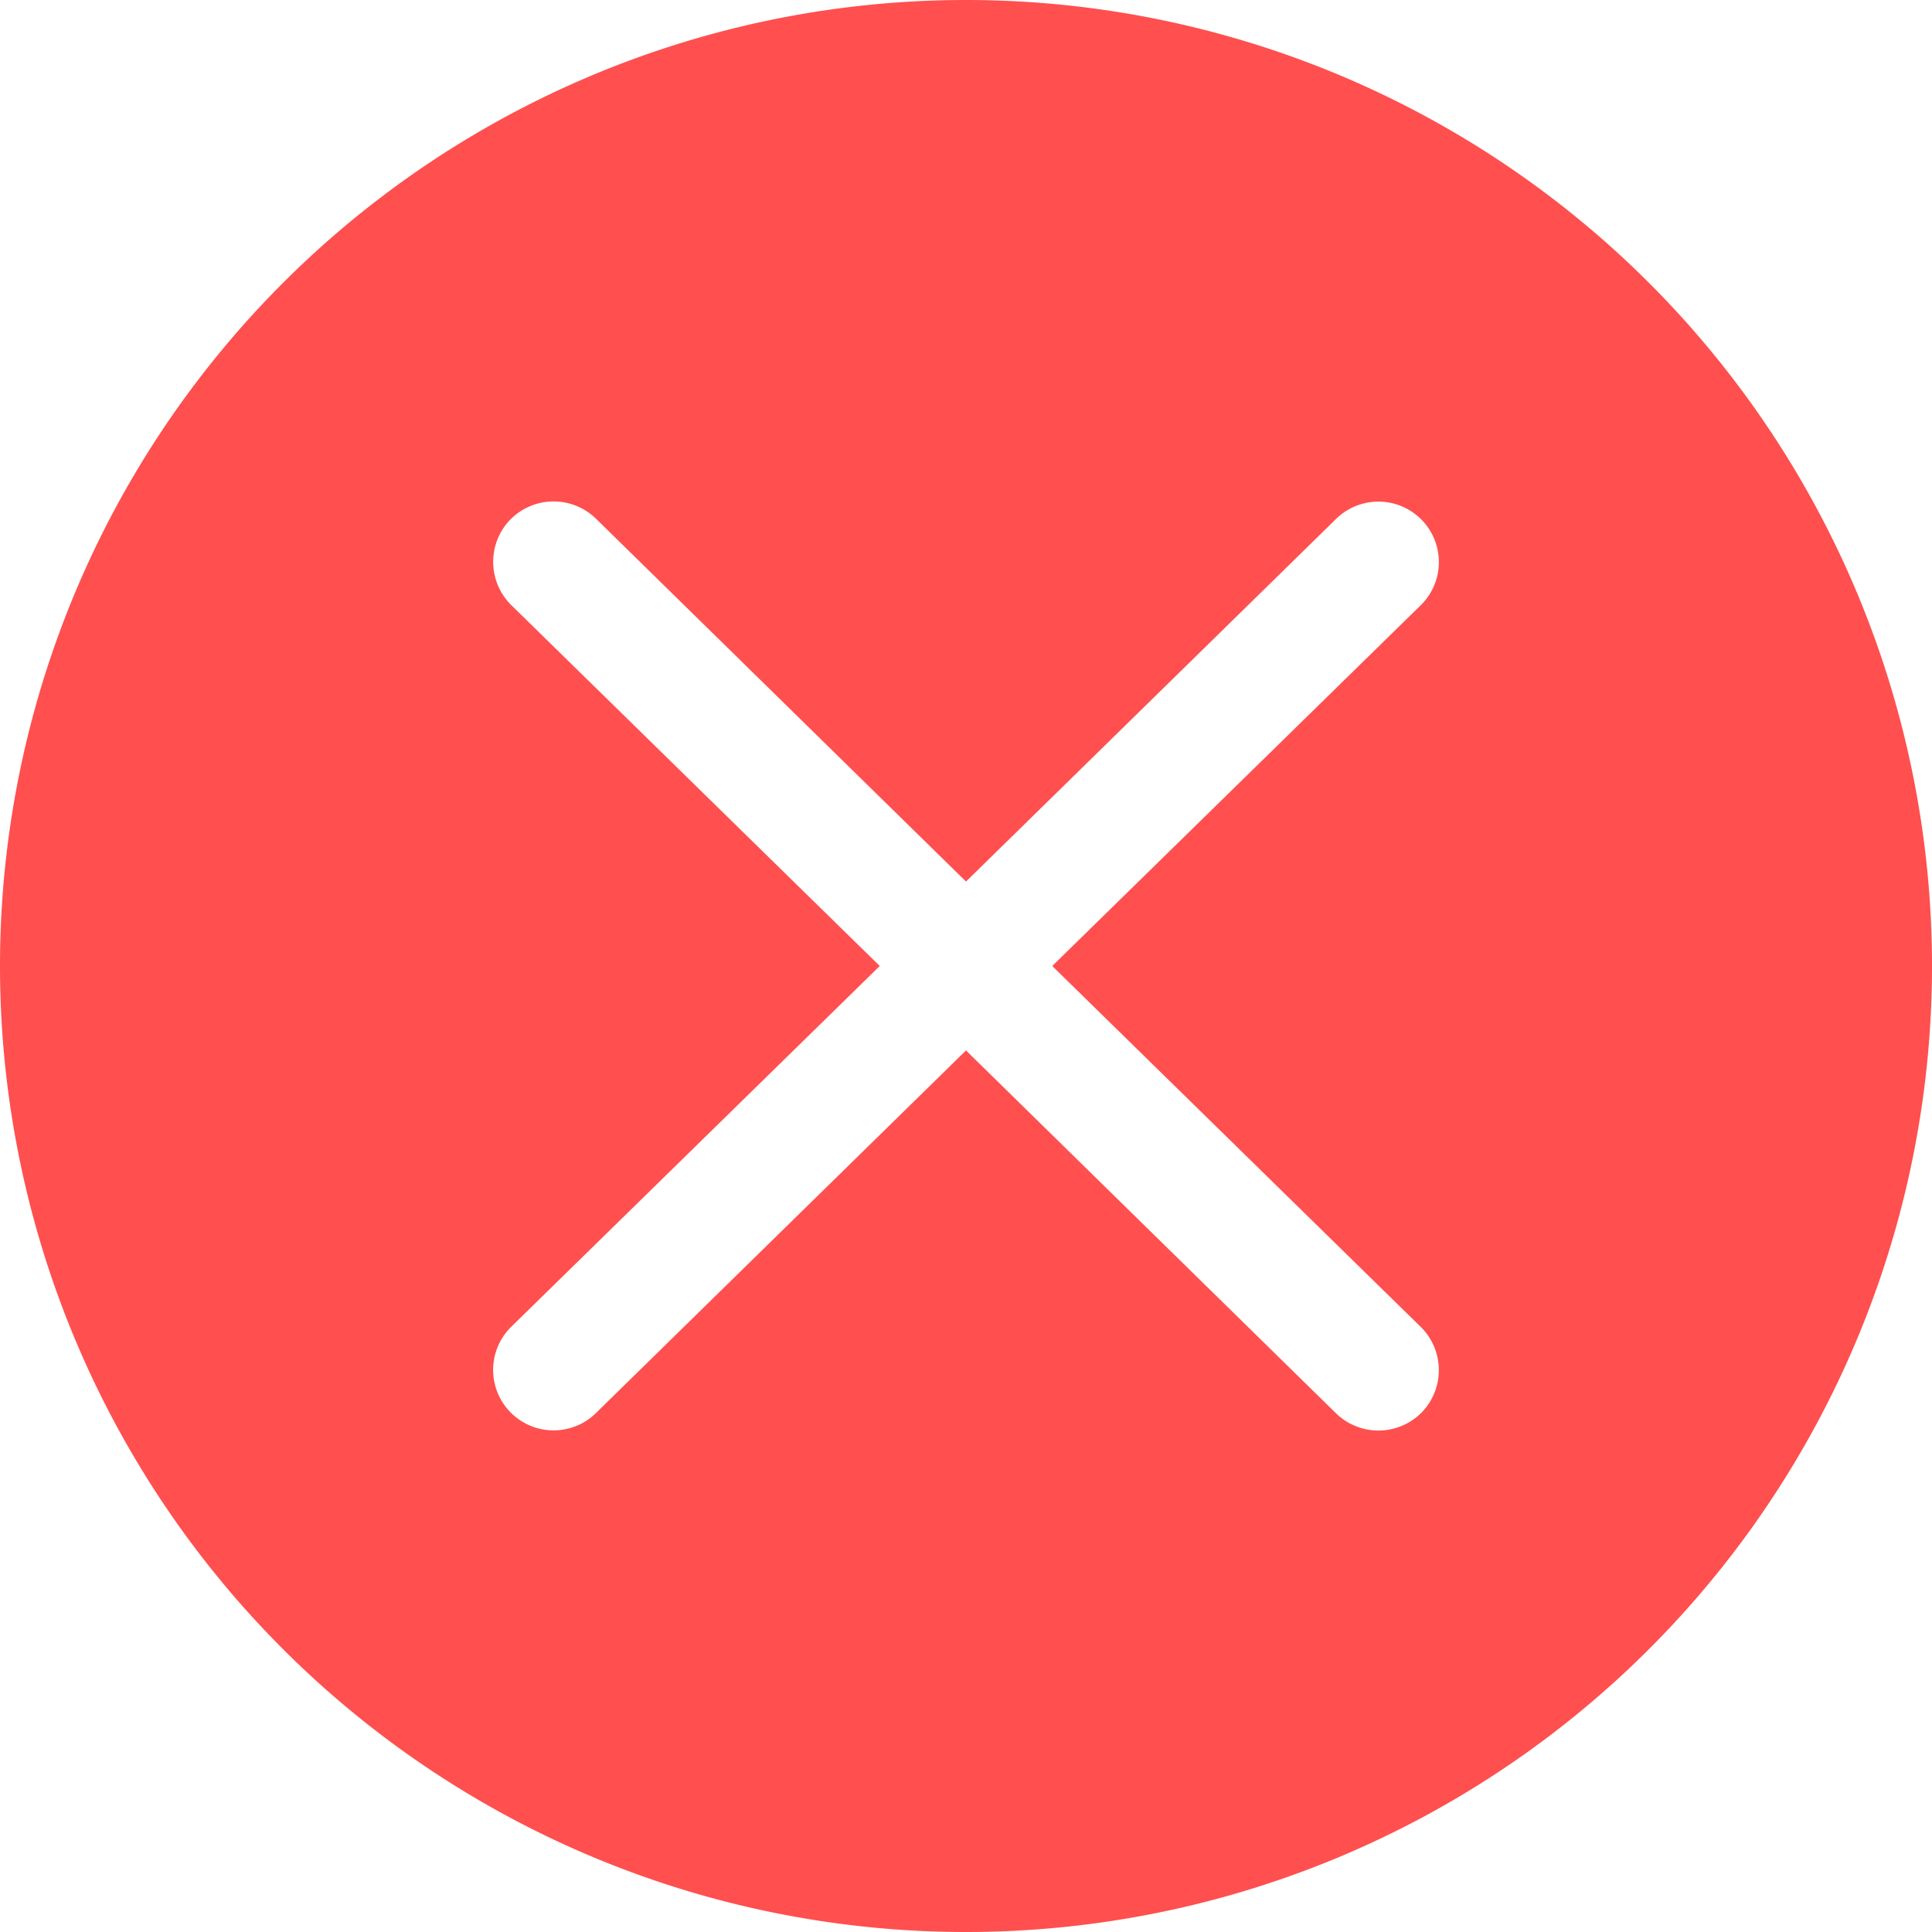 <?xml version="1.0" standalone="no"?><!DOCTYPE svg PUBLIC "-//W3C//DTD SVG 1.1//EN" "http://www.w3.org/Graphics/SVG/1.1/DTD/svg11.dtd"><svg t="1565314603820" class="icon" viewBox="0 0 1024 1024" version="1.1" xmlns="http://www.w3.org/2000/svg" p-id="3134" xmlns:xlink="http://www.w3.org/1999/xlink" width="32" height="32"><defs><style type="text/css"></style></defs><path d="M512 0a512 512 0 0 0-512 512 512 512 0 0 0 512 512 512 512 0 0 0 512-512 512 512 0 0 0-512-512z m241.006 703.269a32.183 32.183 0 0 1 0.512 45.349 32.183 32.183 0 0 1-45.349 0.512L512 556.763 315.831 748.983a31.963 31.963 0 1 1-44.837-45.787L466.286 512l-195.291-191.269a32.183 32.183 0 0 1-0.512-45.349 32.183 32.183 0 0 1 45.349-0.512L512 467.237 708.169 275.017a31.963 31.963 0 1 1 44.837 45.787L557.714 512l195.291 191.269z" fill="#FF4F4F" p-id="3135"></path></svg>